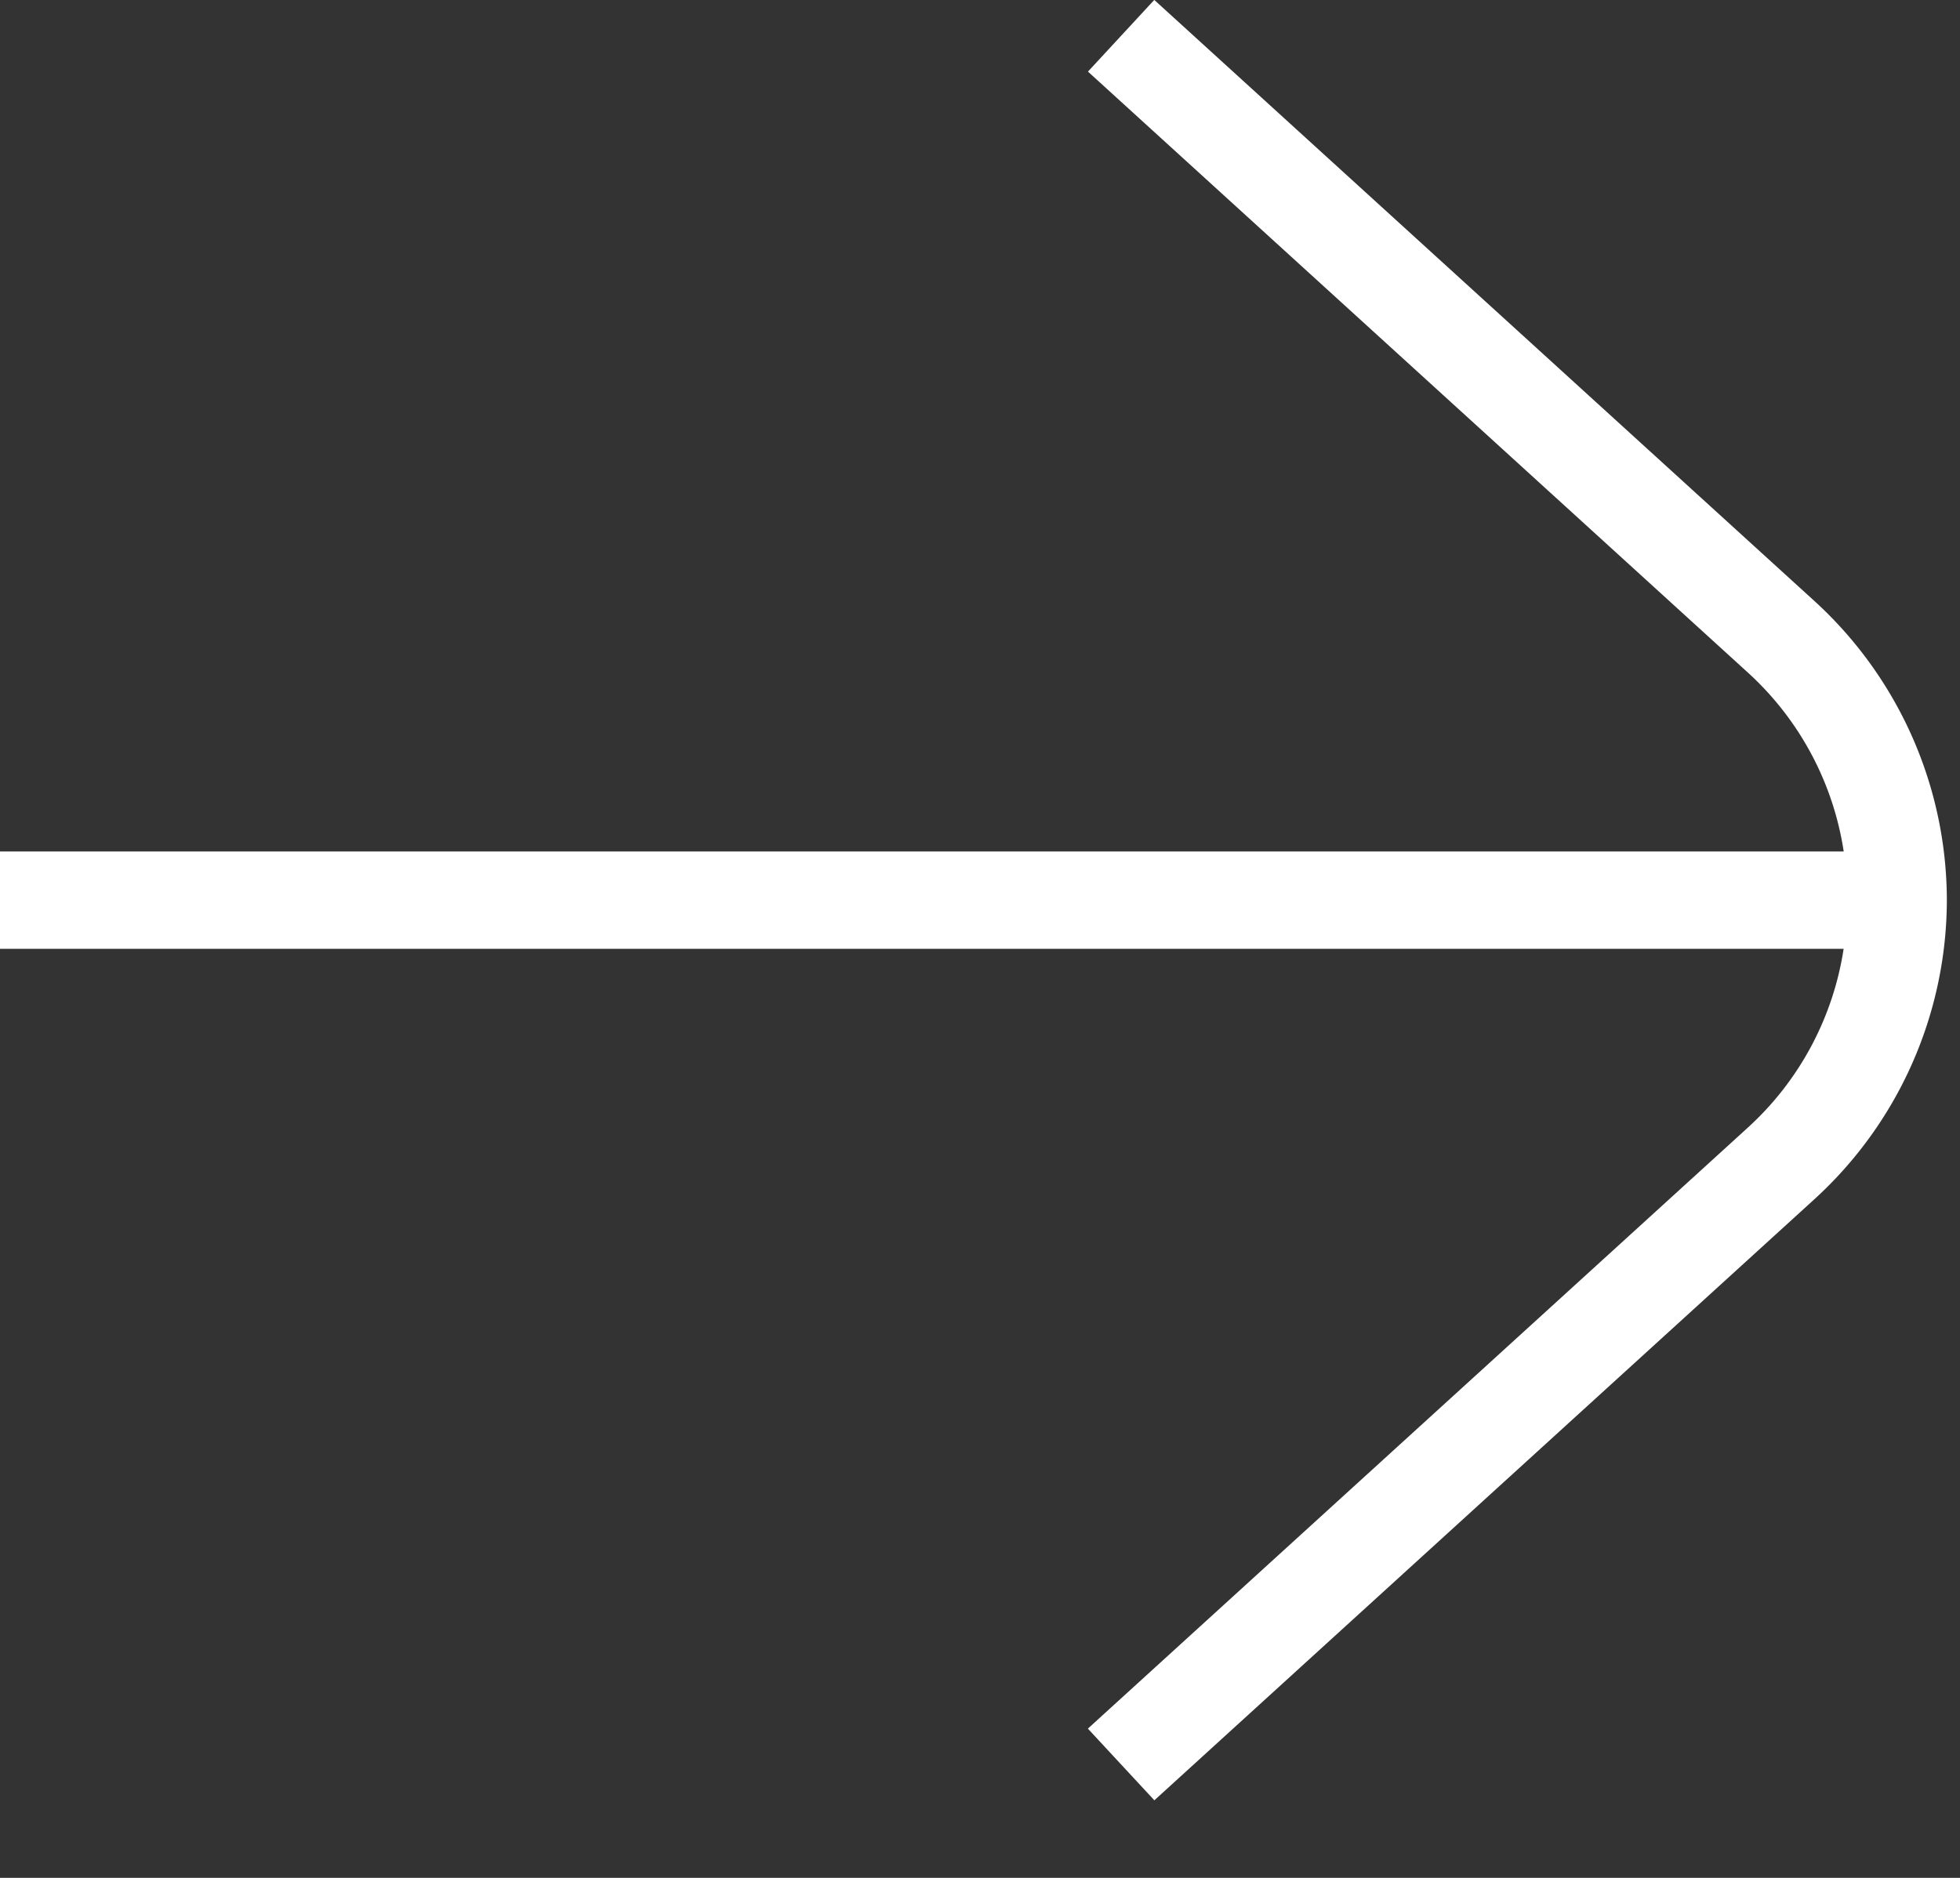 <svg xmlns="http://www.w3.org/2000/svg" width="24" height="23" viewBox="0 0 24 23"><rect x="0" y="0" width="24" height="23" fill="#333333" stroke="none"/><g><g><path fill="#fff" d="M22.215 14.69l-8.08 7.36-.814-.878 8.08-7.36a3.719 3.719 0 0 0 1.174-2.191H-.009v-1.192h22.585a3.719 3.719 0 0 0-1.174-2.192l-8.08-7.36.812-.878 8.081 7.36a4.97 4.97 0 0 1 1.624 3.666 4.97 4.97 0 0 1-1.624 3.665z"/></g></g></svg>